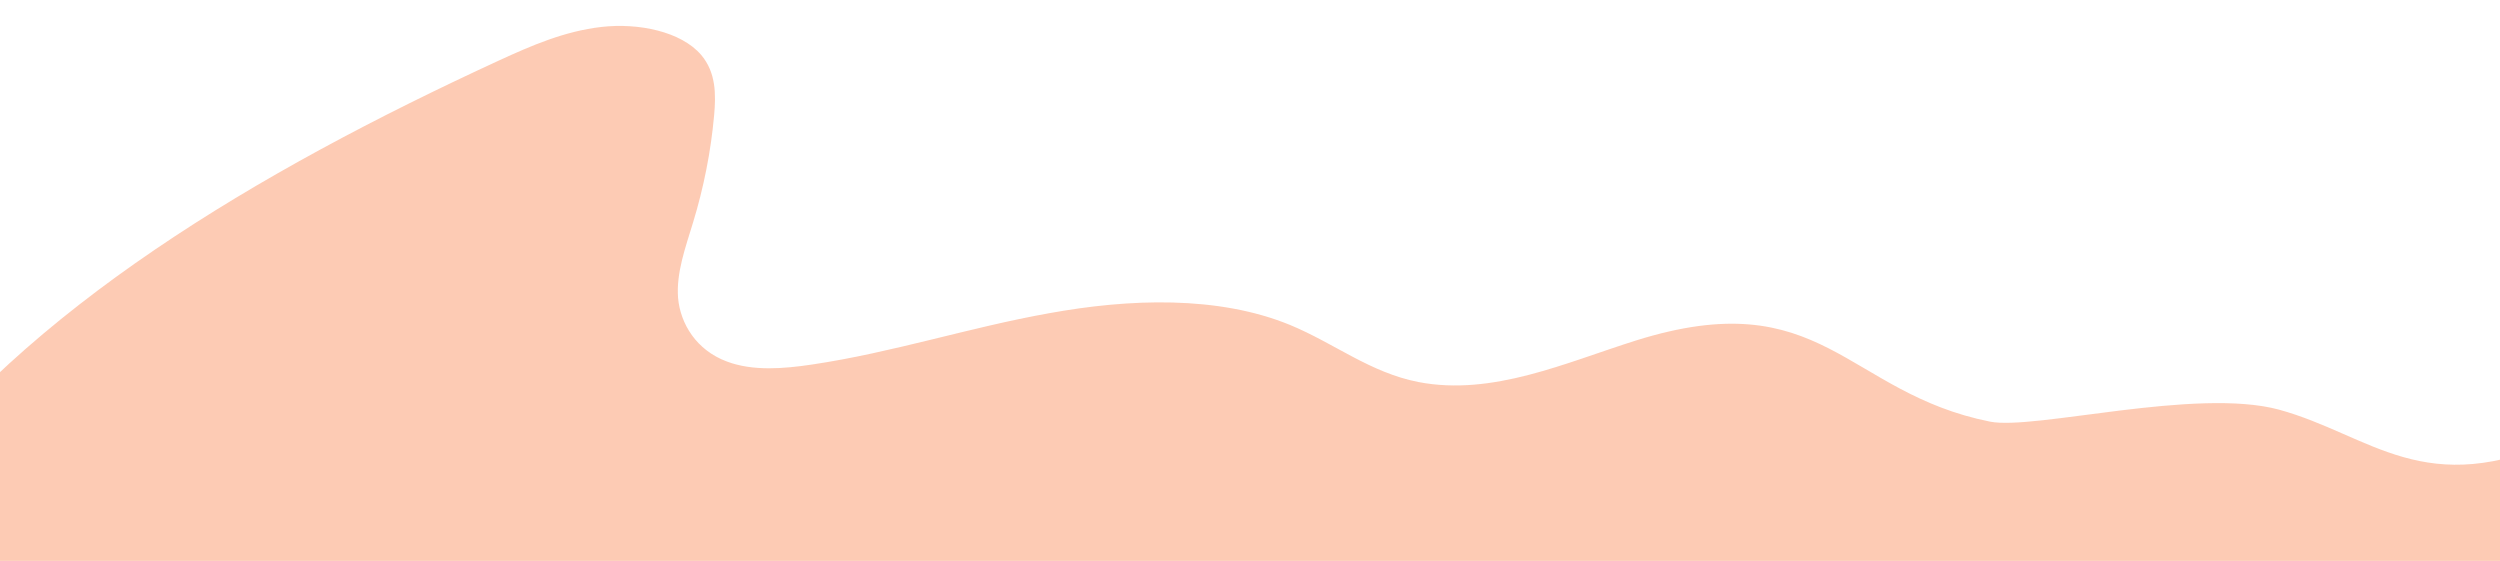 <?xml version="1.0" encoding="utf-8"?>
<!-- Generator: Adobe Illustrator 25.1.0, SVG Export Plug-In . SVG Version: 6.00 Build 0)  -->
<svg version="1.1" id="Layer_1" xmlns="http://www.w3.org/2000/svg" xmlns:xlink="http://www.w3.org/1999/xlink" x="0px" y="0px"
	 viewBox="0 0 770.2 172.8" style="enable-background:new 0 0 770.2 172.8;" xml:space="preserve">
<style type="text/css">
	.st0{opacity:0.7;fill:#FDB595;enable-background:new    ;}
</style>
<path class="st0" d="M-33.5,152C8.1,95.2,79.1,53,153.8,18.6c9.8-4.5,20.1-9,31.5-10.3s24.5,1.4,30.7,8.6c4.6,5.4,4.6,12.2,4,18.7
	c-1,11.1-3.2,22.2-6.5,33c-2.3,7.6-5.2,15.4-4.6,23.2c0.7,7.9,5.6,16.1,15.1,19.6c8,3,17.5,2.2,26.2,0.9c24.9-3.7,48.3-11.4,73-15.8
	c24.7-4.5,52-5.5,74.2,3.6c13.6,5.6,24.7,14.7,39.6,17.6c22.8,4.4,45.4-6,67-12.8c57.4-18,64.5,16.1,109.1,25
	c13.6,2.7,63.4-10.6,89-3.7c28.4,7.8,44.8,28.3,87.3,8.8c0.7-0.4,0.7,61.4,0,63.7c-1,3.1-823.5-3.7-823.5-2.8
	C-33.9,195.8-33.5,152.1-33.5,152z"/>
</svg>
